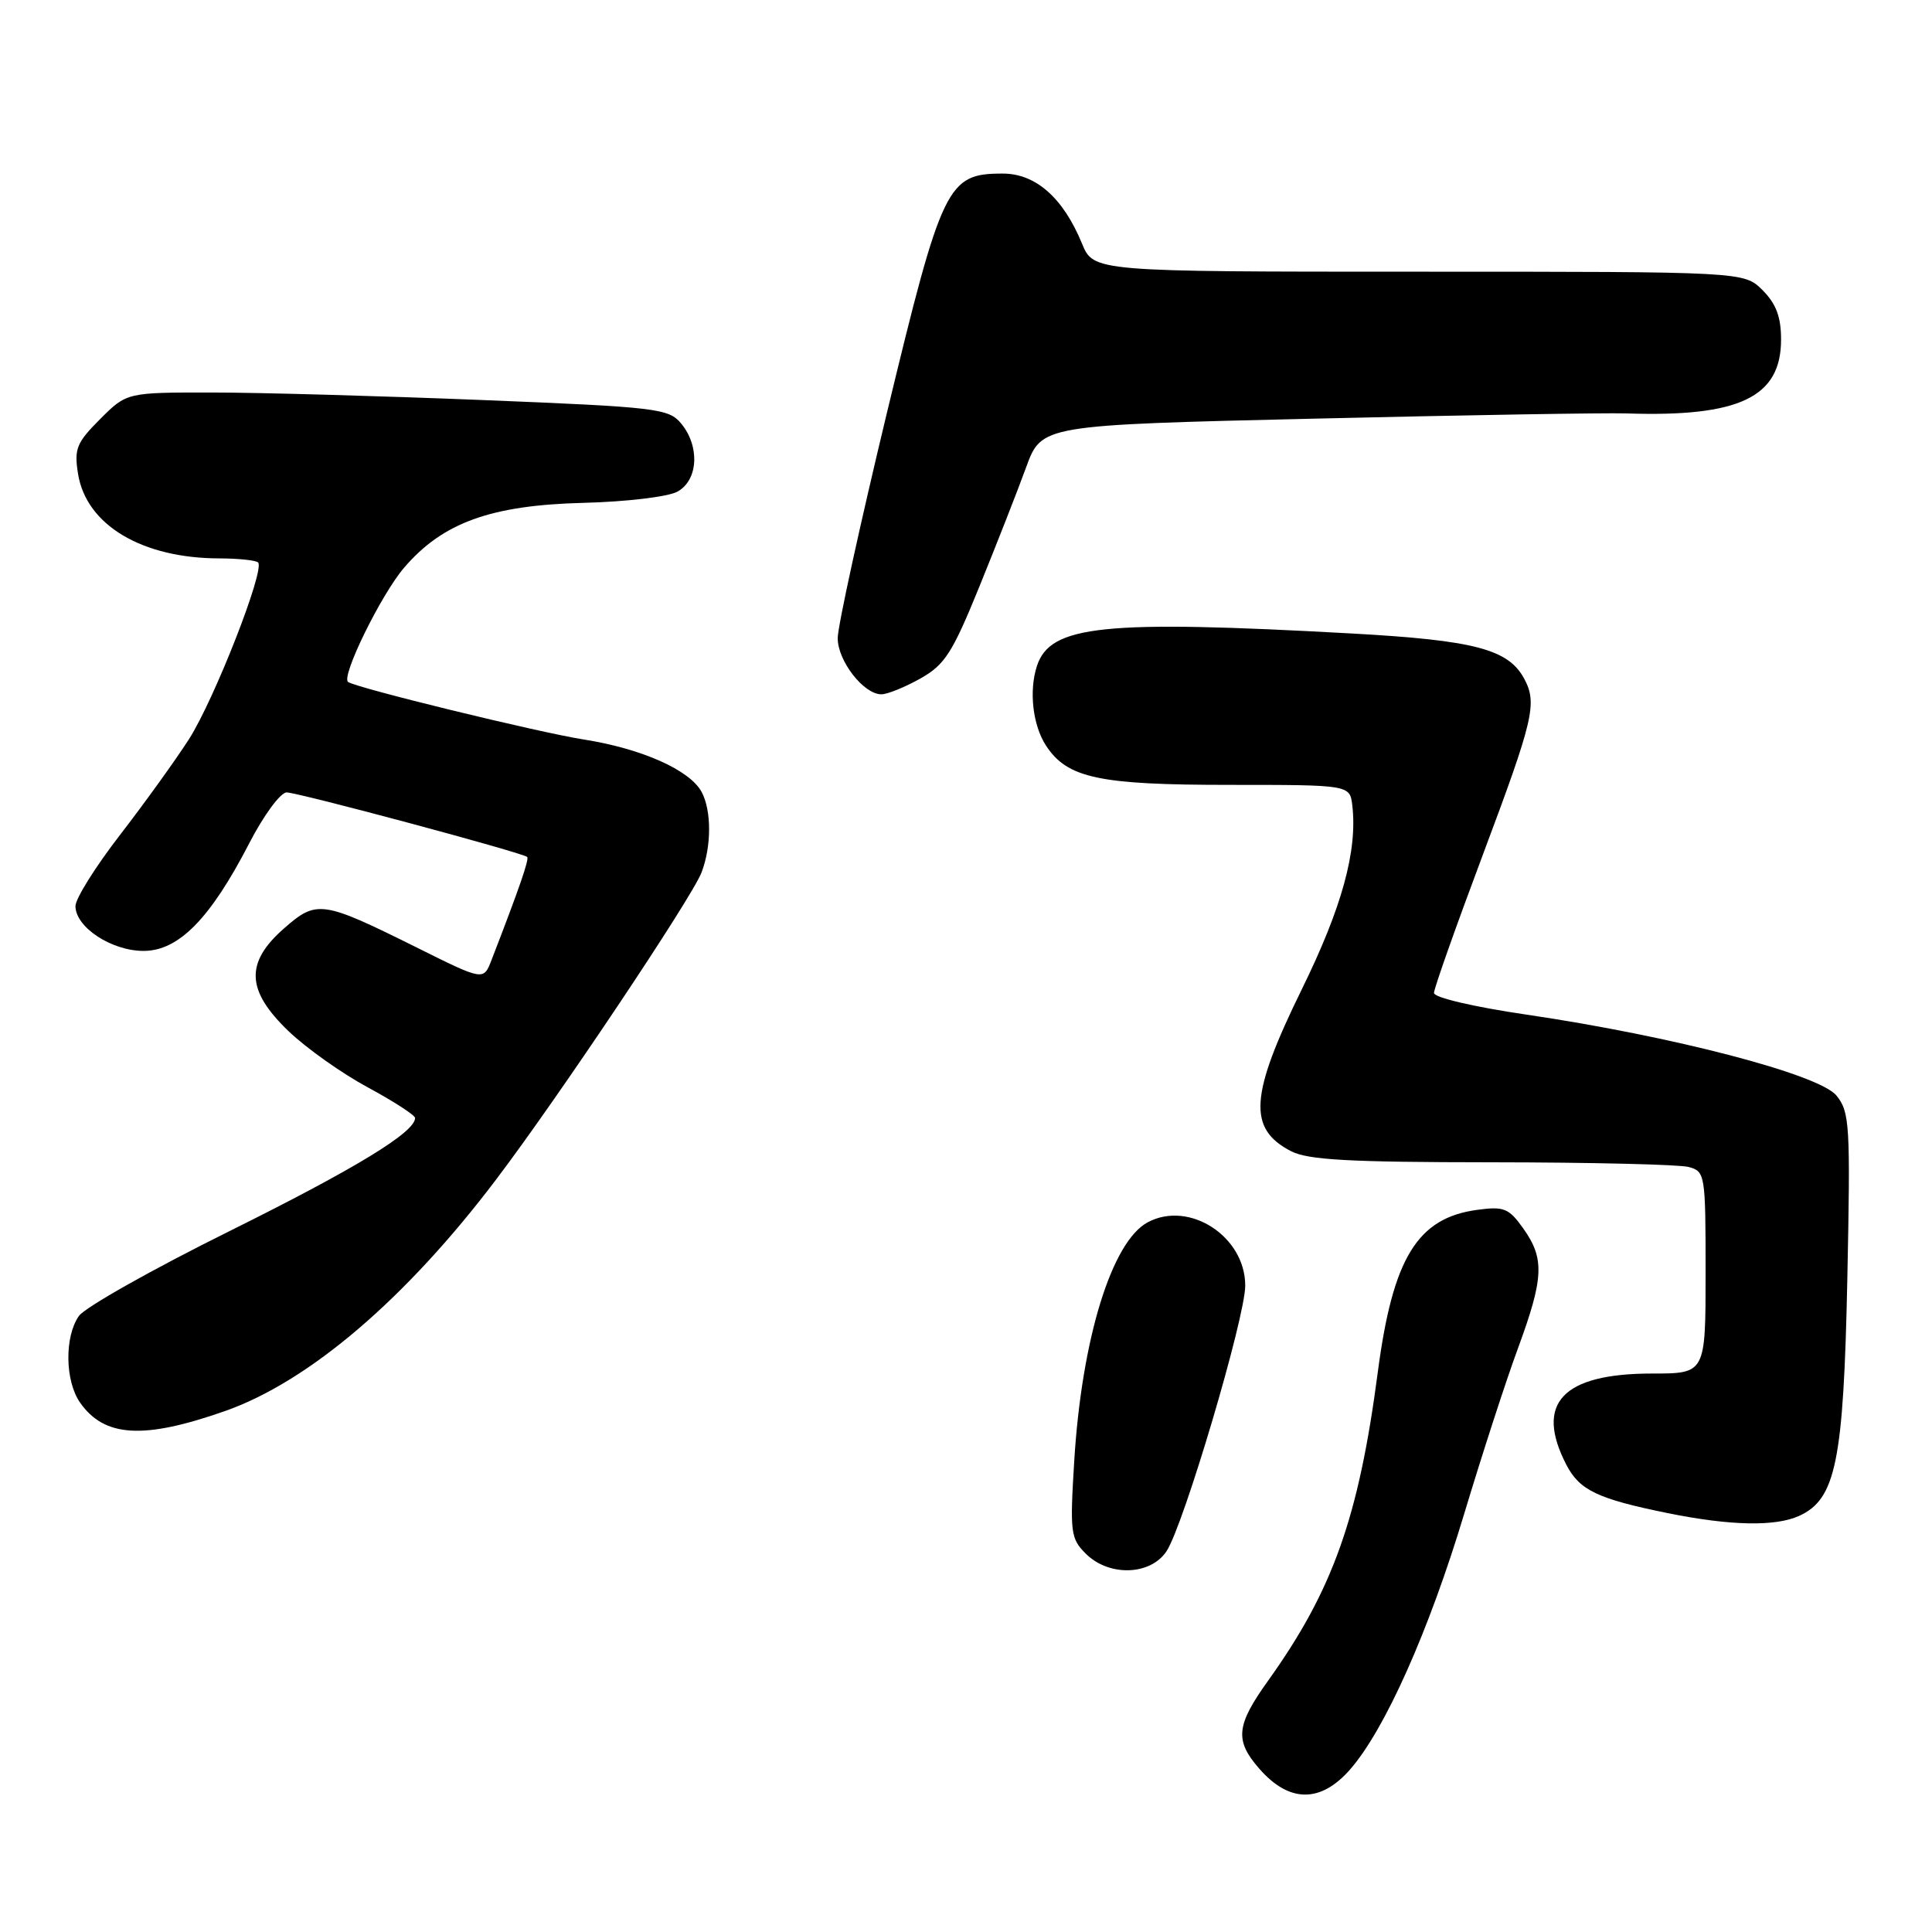 <?xml version="1.0" encoding="UTF-8" standalone="no"?>
<!DOCTYPE svg PUBLIC "-//W3C//DTD SVG 1.1//EN" "http://www.w3.org/Graphics/SVG/1.1/DTD/svg11.dtd" >
<svg xmlns="http://www.w3.org/2000/svg" xmlns:xlink="http://www.w3.org/1999/xlink" version="1.1" viewBox="0 0 256 256">
 <g >
 <path fill="currentColor"
d=" M 178.87 234.49 C 183.49 229.23 189.33 216.16 194.04 200.50 C 196.36 192.80 199.54 182.98 201.13 178.68 C 204.57 169.33 204.68 166.77 201.85 162.79 C 199.93 160.09 199.29 159.83 195.75 160.31 C 187.81 161.37 184.56 166.68 182.57 181.78 C 180.04 201.07 176.61 210.71 168.03 222.70 C 163.78 228.63 163.58 230.61 166.87 234.37 C 170.82 238.89 174.97 238.93 178.87 234.49 Z  M 154.58 205.53 C 156.86 202.04 165.00 174.57 165.00 170.35 C 165.00 163.83 157.58 159.02 152.08 161.96 C 147.31 164.51 143.33 177.42 142.34 193.61 C 141.76 203.05 141.86 203.86 143.86 205.86 C 146.94 208.94 152.45 208.77 154.58 205.53 Z  M 238.40 200.86 C 243.26 198.65 244.28 193.65 244.78 169.50 C 245.20 149.03 245.10 147.34 243.34 145.17 C 241.06 142.36 221.62 137.29 202.25 134.44 C 195.29 133.42 190.00 132.18 190.01 131.57 C 190.01 130.98 192.94 122.71 196.51 113.19 C 203.22 95.30 203.71 93.20 201.97 89.94 C 199.87 86.02 195.38 84.84 179.11 83.94 C 146.18 82.12 139.17 82.84 137.40 88.24 C 136.32 91.54 136.84 96.11 138.61 98.81 C 141.43 103.11 145.61 104.00 162.90 104.00 C 178.87 104.00 178.87 104.00 179.19 106.75 C 179.88 112.74 177.82 120.25 172.49 131.10 C 165.60 145.14 165.31 149.56 171.07 152.54 C 173.32 153.70 178.79 154.00 197.70 154.01 C 210.79 154.02 222.51 154.30 223.75 154.63 C 225.94 155.22 226.00 155.58 226.00 168.62 C 226.00 182.00 226.00 182.00 218.93 182.00 C 207.03 182.00 203.33 185.93 207.55 194.09 C 209.30 197.47 211.69 198.61 221.00 200.50 C 229.30 202.18 235.24 202.30 238.40 200.86 Z  M 29.82 186.97 C 40.94 183.06 53.78 172.10 65.74 156.29 C 73.93 145.49 91.71 118.90 92.96 115.60 C 94.29 112.11 94.29 107.41 92.97 104.94 C 91.41 102.04 85.05 99.20 77.36 97.99 C 71.32 97.04 47.13 91.13 46.12 90.36 C 45.17 89.64 50.50 78.78 53.54 75.23 C 58.66 69.25 65.04 66.94 77.32 66.63 C 82.95 66.49 88.51 65.83 89.75 65.15 C 92.52 63.65 92.77 59.15 90.25 56.11 C 88.60 54.13 87.07 53.94 64.00 53.01 C 50.52 52.47 34.39 52.01 28.15 52.01 C 16.80 52.00 16.80 52.00 13.27 55.53 C 10.14 58.66 9.81 59.47 10.34 62.78 C 11.42 69.56 18.81 73.98 29.08 73.99 C 31.60 74.00 33.91 74.24 34.20 74.53 C 35.14 75.48 28.39 92.71 25.03 97.96 C 23.24 100.75 19.12 106.46 15.89 110.65 C 12.65 114.84 10.00 119.07 10.00 120.06 C 10.00 122.86 14.77 126.00 19.02 126.00 C 23.67 126.00 27.86 121.74 33.02 111.75 C 34.93 108.04 37.16 105.01 37.98 105.00 C 39.48 105.00 69.21 112.97 69.85 113.55 C 70.15 113.82 68.85 117.60 65.12 127.23 C 64.07 129.96 64.07 129.96 55.18 125.53 C 42.68 119.32 41.97 119.21 37.62 123.03 C 32.45 127.57 32.62 131.26 38.25 136.65 C 40.59 138.89 45.31 142.24 48.75 144.09 C 52.19 145.95 55.00 147.77 55.00 148.14 C 55.00 150.03 47.14 154.82 30.41 163.13 C 20.22 168.18 11.24 173.24 10.45 174.38 C 8.53 177.12 8.61 183.00 10.61 185.85 C 13.83 190.46 19.04 190.76 29.82 186.97 Z  M 121.95 89.91 C 125.20 88.08 126.19 86.54 129.80 77.66 C 132.07 72.07 134.85 64.99 135.97 61.91 C 138.02 56.32 138.02 56.32 174.26 55.47 C 194.19 55.00 212.75 54.69 215.50 54.78 C 230.47 55.28 236.00 52.64 236.00 45.00 C 236.00 41.99 235.35 40.26 233.55 38.45 C 231.09 36.00 231.09 36.00 187.99 36.00 C 144.90 36.00 144.90 36.00 143.36 32.25 C 140.87 26.21 137.24 23.00 132.87 23.00 C 125.52 23.00 124.84 24.40 117.54 54.62 C 113.95 69.54 111.00 83.01 111.00 84.56 C 111.00 87.58 114.44 92.00 116.79 92.00 C 117.58 92.00 119.90 91.06 121.95 89.91 Z "/>
</g>
</svg>